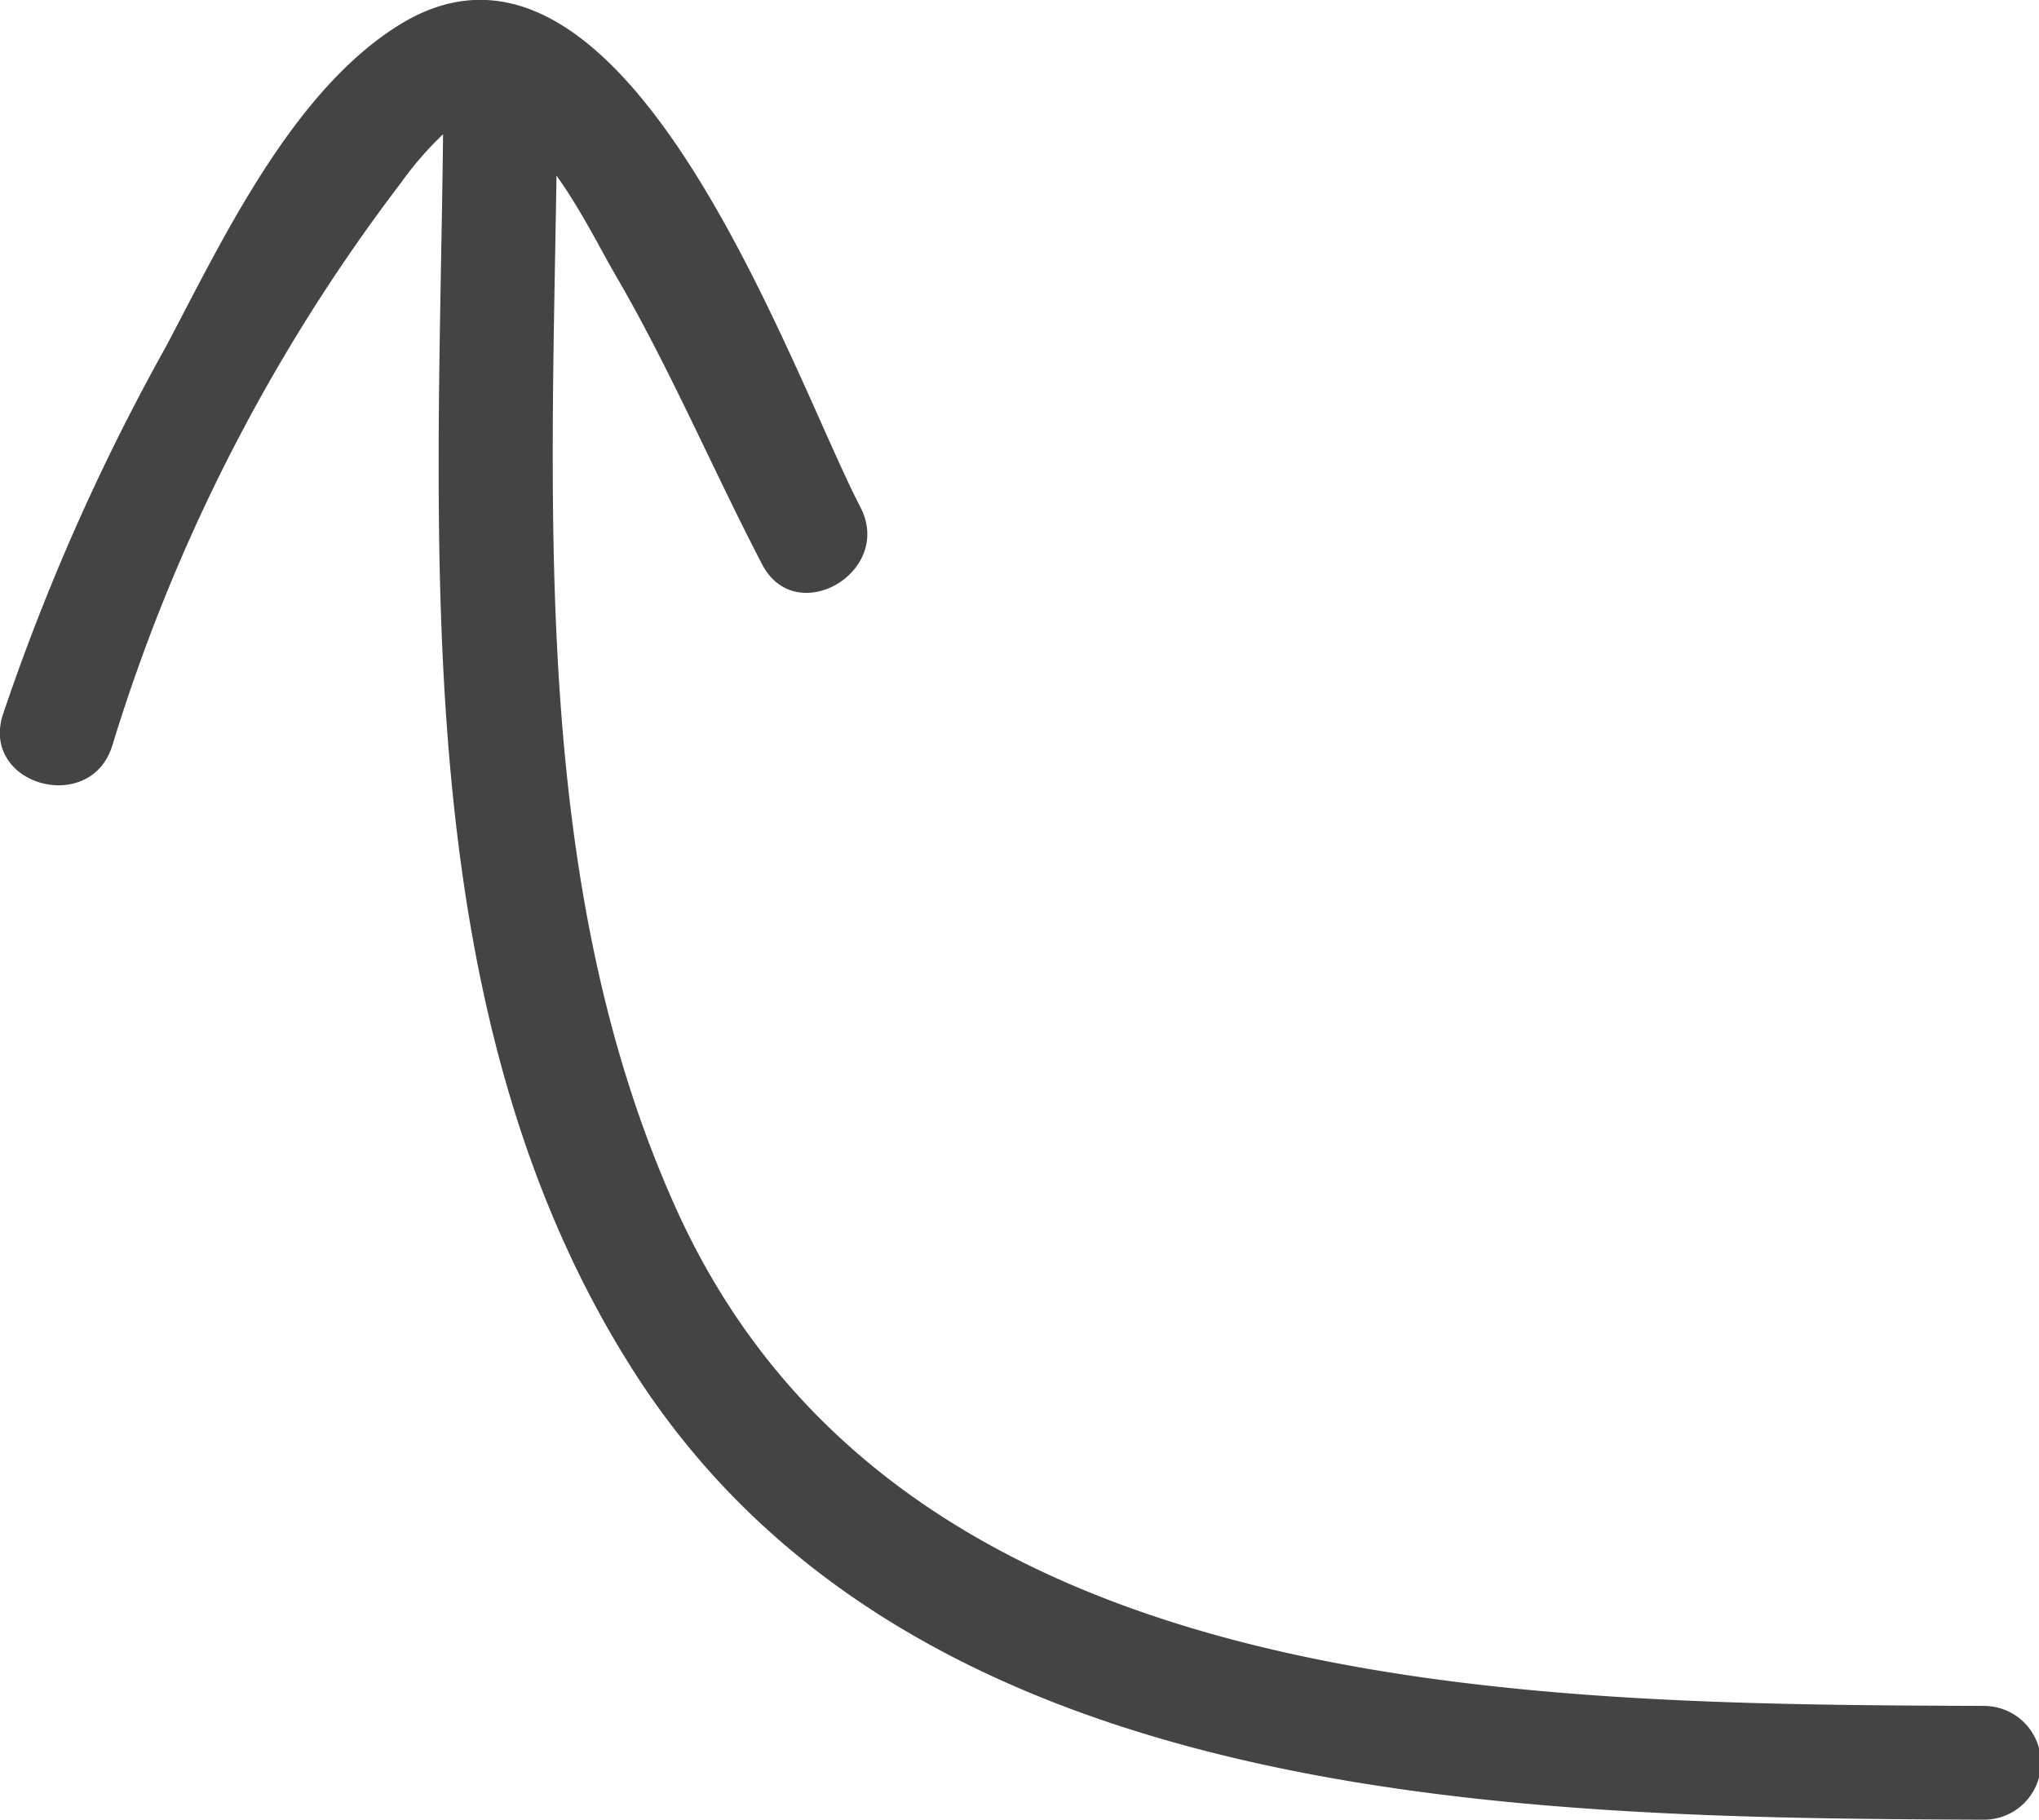 <svg id="Layer_1" data-name="Layer 1"  style="fill: #444;" xmlns="http://www.w3.org/2000/svg" viewBox="0 0 53.75 47.99"><title>bubble_arrow_up_left</title><path d="M351.06,237c-12.27-.05-28.64-0.12-34.49-13.14-3.77-8.38-3.28-18.1-3.14-27.21,0.63,0.88,1.16,1.94,1.53,2.58,1.45,2.48,2.57,5.13,3.89,7.67,0.89,1.71,3.48.2,2.59-1.51-1.83-3.52-6.19-16.42-12.16-12.71-2.82,1.75-4.66,5.67-6.14,8.47a57.74,57.74,0,0,0-4.31,9.73c-0.57,1.85,2.32,2.64,2.89.8a47.25,47.25,0,0,1,7.61-14.84,8.85,8.85,0,0,1,1.11-1.28c-0.12,10.73-1,22.88,4.82,32.29,7.3,11.89,23.43,12.1,35.8,12.15A1.5,1.5,0,0,0,351.06,237Z" transform="translate(-298.76 -192.02)"/></svg>